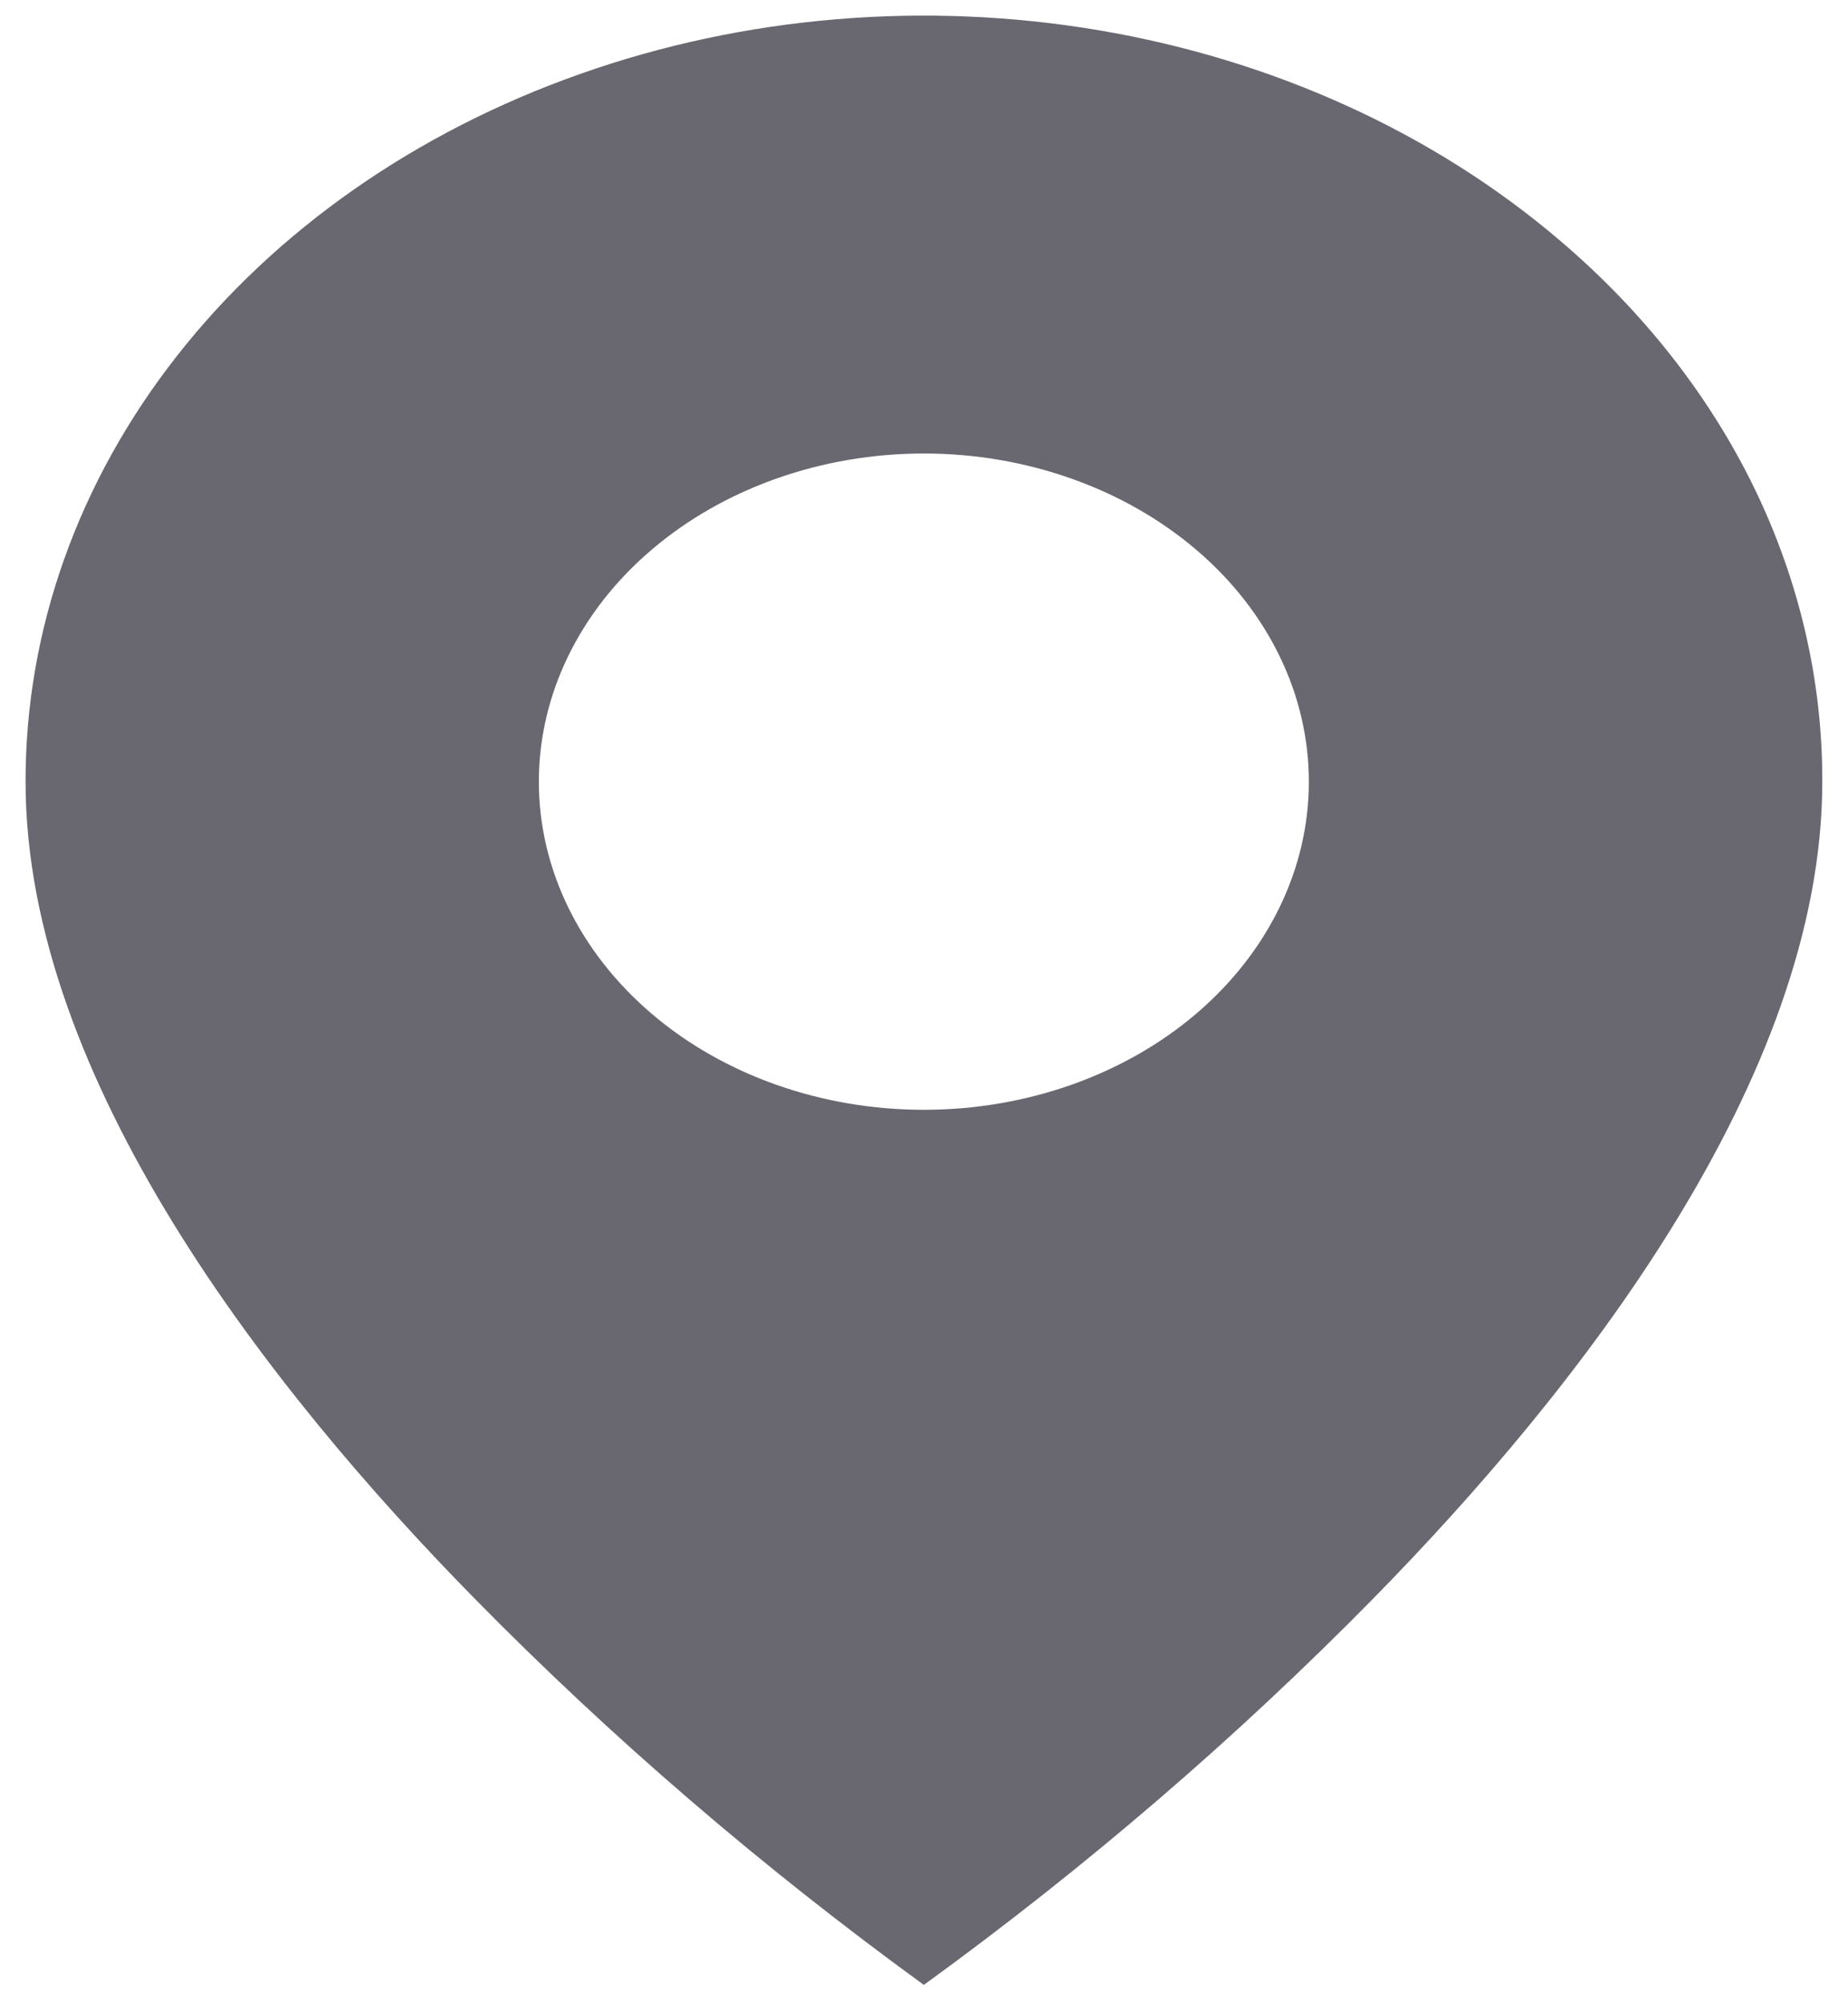 <svg width="12" height="13" viewBox="0 0 12 13" fill="none" xmlns="http://www.w3.org/2000/svg">
<path d="M5.999 12.881C4.947 12.117 3.971 11.278 3.083 10.375C1.749 9.018 0.166 6.998 0.166 5.073C0.165 4.09 0.507 3.128 1.148 2.311C1.789 1.493 2.701 0.856 3.767 0.48C4.833 0.103 6.007 0.005 7.139 0.197C8.271 0.389 9.31 0.863 10.126 1.558C10.669 2.019 11.1 2.567 11.393 3.17C11.685 3.773 11.835 4.42 11.833 5.073C11.833 6.998 10.249 9.018 8.916 10.375C8.028 11.278 7.052 12.117 5.999 12.881ZM5.999 2.943C5.336 2.943 4.7 3.168 4.232 3.567C3.763 3.966 3.499 4.508 3.499 5.073C3.499 5.638 3.763 6.179 4.232 6.579C4.7 6.978 5.336 7.202 5.999 7.202C6.662 7.202 7.298 6.978 7.767 6.579C8.236 6.179 8.499 5.638 8.499 5.073C8.499 4.508 8.236 3.966 7.767 3.567C7.298 3.168 6.662 2.943 5.999 2.943Z" fill="#696871"/>
</svg>
